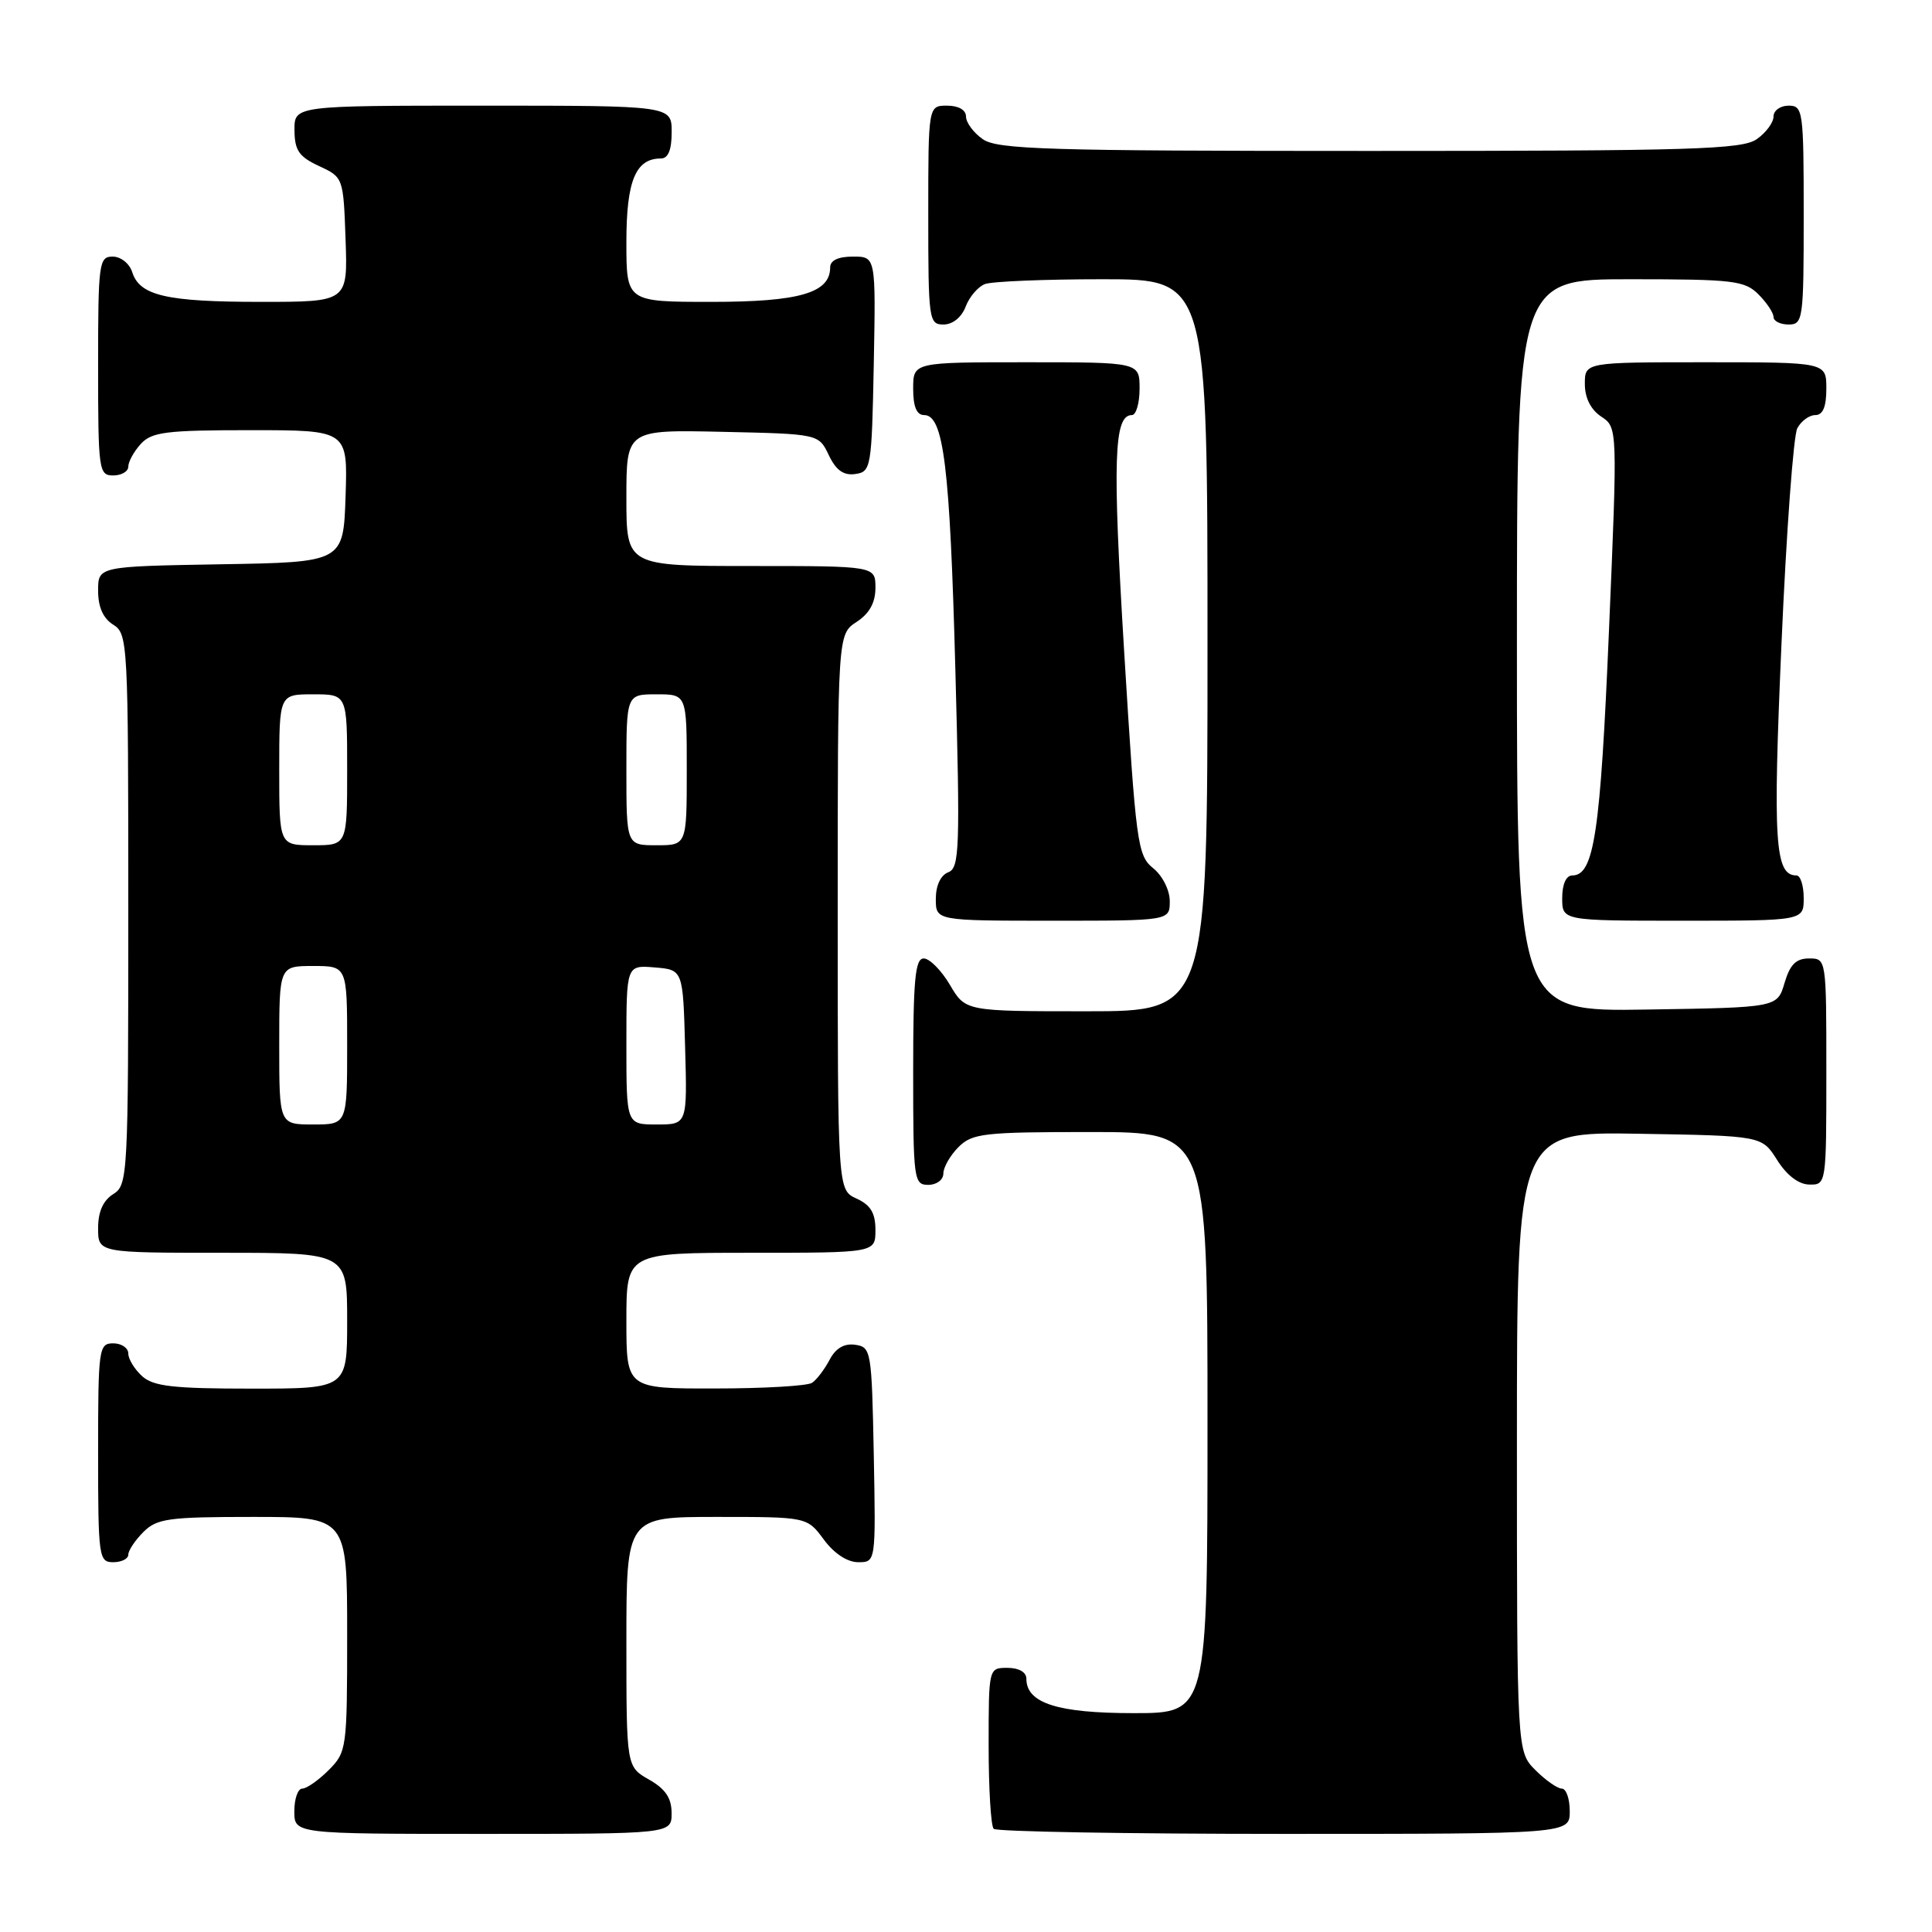 <?xml version="1.0" encoding="UTF-8" standalone="no"?>
<!DOCTYPE svg PUBLIC "-//W3C//DTD SVG 1.1//EN" "http://www.w3.org/Graphics/SVG/1.1/DTD/svg11.dtd" >
<svg xmlns="http://www.w3.org/2000/svg" xmlns:xlink="http://www.w3.org/1999/xlink" version="1.1" viewBox="0 0 256 256">
 <g >
 <path fill="currentColor"
d=" M 88.99 240.25 C 88.99 238.25 88.18 237.04 85.99 235.80 C 83.00 234.09 83.00 234.09 83.00 217.55 C 83.00 201.00 83.00 201.00 94.97 201.00 C 106.94 201.00 106.94 201.00 109.16 204.00 C 110.52 205.85 112.28 207.00 113.72 207.00 C 116.05 207.00 116.05 207.00 115.78 192.75 C 115.51 178.96 115.43 178.49 113.32 178.19 C 111.86 177.98 110.73 178.64 109.92 180.19 C 109.25 181.46 108.21 182.83 107.60 183.23 C 107.00 183.64 101.21 183.98 94.75 183.98 C 83.00 184.00 83.00 184.00 83.00 175.00 C 83.00 166.00 83.00 166.00 99.50 166.00 C 116.00 166.00 116.00 166.00 116.00 162.98 C 116.00 160.73 115.36 159.67 113.50 158.82 C 111.00 157.68 111.00 157.68 111.00 120.86 C 111.00 84.05 111.00 84.05 113.50 82.41 C 115.21 81.29 116.00 79.86 116.00 77.88 C 116.00 75.00 116.00 75.00 99.50 75.00 C 83.00 75.00 83.00 75.00 83.00 65.97 C 83.00 56.94 83.00 56.94 95.74 57.22 C 108.48 57.50 108.48 57.50 109.82 60.31 C 110.78 62.32 111.78 63.03 113.33 62.81 C 115.42 62.51 115.51 62.01 115.78 48.25 C 116.05 34.00 116.05 34.00 113.03 34.00 C 111.06 34.00 110.00 34.50 110.00 35.44 C 110.00 38.82 105.91 40.00 94.28 40.00 C 83.00 40.00 83.00 40.00 83.00 32.07 C 83.00 23.96 84.22 21.00 87.57 21.00 C 88.54 21.00 89.00 19.87 89.00 17.50 C 89.00 14.00 89.00 14.00 64.00 14.00 C 39.00 14.00 39.00 14.00 39.02 17.25 C 39.04 19.93 39.61 20.76 42.27 22.00 C 45.49 23.49 45.50 23.54 45.79 31.75 C 46.08 40.00 46.08 40.00 34.61 40.00 C 22.05 40.00 18.51 39.18 17.52 36.06 C 17.16 34.92 16.00 34.00 14.93 34.00 C 13.11 34.00 13.00 34.84 13.00 48.50 C 13.00 62.33 13.09 63.00 15.00 63.00 C 16.10 63.00 17.00 62.47 17.00 61.83 C 17.00 61.18 17.74 59.83 18.65 58.83 C 20.10 57.24 21.98 57.00 33.19 57.00 C 46.08 57.00 46.08 57.00 45.79 65.75 C 45.50 74.50 45.50 74.50 29.25 74.77 C 13.00 75.05 13.00 75.05 13.00 78.28 C 13.00 80.44 13.67 81.94 15.00 82.77 C 16.94 83.98 17.00 85.10 17.00 120.50 C 17.00 155.90 16.94 157.02 15.00 158.23 C 13.66 159.07 13.00 160.56 13.00 162.74 C 13.00 166.00 13.00 166.00 29.50 166.00 C 46.00 166.00 46.00 166.00 46.00 175.00 C 46.00 184.00 46.00 184.00 33.33 184.00 C 22.94 184.00 20.33 183.70 18.83 182.35 C 17.82 181.43 17.00 180.08 17.00 179.35 C 17.00 178.61 16.10 178.00 15.00 178.00 C 13.09 178.00 13.00 178.67 13.00 192.50 C 13.00 206.33 13.09 207.00 15.00 207.00 C 16.10 207.00 17.00 206.55 17.00 206.00 C 17.00 205.45 17.90 204.10 19.00 203.00 C 20.79 201.21 22.33 201.00 33.50 201.00 C 46.00 201.00 46.00 201.00 46.00 216.55 C 46.00 231.72 45.94 232.15 43.55 234.55 C 42.20 235.90 40.62 237.00 40.05 237.00 C 39.47 237.00 39.00 238.35 39.00 240.00 C 39.00 243.00 39.00 243.00 64.00 243.00 C 89.00 243.00 89.00 243.00 88.99 240.25 Z  M 208.00 240.00 C 208.00 238.35 207.53 237.00 206.95 237.00 C 206.38 237.00 204.80 235.90 203.45 234.55 C 201.00 232.09 201.00 232.09 201.00 191.02 C 201.00 149.95 201.00 149.95 217.23 150.23 C 233.46 150.50 233.46 150.50 235.48 153.71 C 236.76 155.74 238.33 156.94 239.75 156.96 C 241.99 157.00 242.00 156.90 242.00 142.00 C 242.00 127.03 242.00 127.00 239.71 127.00 C 237.98 127.00 237.18 127.81 236.46 130.25 C 235.50 133.50 235.50 133.50 218.25 133.77 C 201.00 134.05 201.00 134.05 201.00 85.52 C 201.00 37.00 201.00 37.00 216.00 37.00 C 229.67 37.00 231.18 37.18 233.00 39.00 C 234.10 40.10 235.00 41.45 235.00 42.00 C 235.00 42.55 235.90 43.00 237.00 43.00 C 238.91 43.00 239.00 42.33 239.00 28.50 C 239.00 14.67 238.91 14.00 237.00 14.00 C 235.90 14.00 235.00 14.65 235.00 15.44 C 235.00 16.24 234.00 17.59 232.78 18.44 C 230.84 19.80 224.28 20.00 181.50 20.00 C 138.72 20.00 132.16 19.80 130.22 18.44 C 129.00 17.59 128.00 16.24 128.00 15.44 C 128.00 14.57 127.01 14.00 125.50 14.00 C 123.00 14.00 123.00 14.00 123.00 28.50 C 123.00 42.39 123.08 43.00 125.02 43.00 C 126.23 43.00 127.41 42.05 127.95 40.64 C 128.44 39.34 129.59 37.99 130.51 37.64 C 131.42 37.29 138.43 37.00 146.08 37.00 C 160.00 37.00 160.00 37.00 160.00 85.50 C 160.00 134.00 160.00 134.00 143.97 134.00 C 127.93 134.00 127.93 134.00 125.87 130.50 C 124.73 128.57 123.17 127.00 122.40 127.00 C 121.26 127.00 121.00 129.80 121.00 142.00 C 121.00 156.33 121.09 157.00 123.00 157.00 C 124.11 157.00 125.00 156.33 125.00 155.50 C 125.00 154.68 125.90 153.10 127.00 152.00 C 128.83 150.17 130.33 150.00 144.50 150.00 C 160.00 150.00 160.00 150.00 160.00 188.50 C 160.00 227.00 160.00 227.00 150.22 227.00 C 140.14 227.00 136.00 225.68 136.00 222.44 C 136.00 221.57 135.01 221.00 133.50 221.00 C 131.00 221.00 131.00 221.00 131.00 231.33 C 131.00 237.02 131.30 241.97 131.67 242.33 C 132.03 242.70 149.36 243.00 170.17 243.00 C 208.00 243.00 208.00 243.00 208.00 240.00 Z  M 155.00 119.41 C 155.00 117.95 154.04 116.04 152.80 115.04 C 150.72 113.36 150.52 111.85 148.96 86.38 C 147.40 60.87 147.59 55.00 149.98 55.00 C 150.54 55.00 151.00 53.42 151.00 51.50 C 151.00 48.00 151.00 48.00 136.00 48.00 C 121.00 48.00 121.00 48.00 121.00 51.50 C 121.00 53.90 121.46 55.00 122.46 55.00 C 125.04 55.00 125.87 61.83 126.59 88.73 C 127.23 112.55 127.14 115.01 125.65 115.58 C 124.64 115.97 124.00 117.34 124.00 119.11 C 124.00 122.00 124.00 122.00 139.50 122.00 C 155.00 122.00 155.00 122.00 155.00 119.41 Z  M 239.00 119.00 C 239.00 117.35 238.57 116.00 238.04 116.00 C 235.18 116.00 234.90 111.63 236.06 85.21 C 236.70 70.52 237.64 57.71 238.15 56.75 C 238.66 55.79 239.73 55.00 240.54 55.00 C 241.54 55.00 242.00 53.91 242.00 51.50 C 242.00 48.00 242.00 48.00 226.00 48.00 C 210.00 48.00 210.00 48.00 210.00 50.88 C 210.00 52.72 210.78 54.27 212.17 55.20 C 214.34 56.64 214.34 56.64 213.19 83.72 C 212.06 110.41 211.22 116.00 208.34 116.00 C 207.52 116.00 207.00 117.16 207.00 119.00 C 207.00 122.00 207.00 122.00 223.00 122.00 C 239.00 122.00 239.00 122.00 239.00 119.00 Z  M 37.00 138.50 C 37.00 128.00 37.00 128.00 41.50 128.00 C 46.00 128.00 46.00 128.00 46.00 138.50 C 46.00 149.00 46.00 149.00 41.50 149.00 C 37.00 149.00 37.00 149.00 37.00 138.50 Z  M 83.00 138.44 C 83.00 127.88 83.00 127.88 86.75 128.19 C 90.50 128.50 90.50 128.50 90.78 138.75 C 91.07 149.00 91.07 149.00 87.03 149.00 C 83.00 149.00 83.00 149.00 83.00 138.44 Z  M 37.00 102.00 C 37.00 92.00 37.00 92.00 41.50 92.00 C 46.00 92.00 46.00 92.00 46.00 102.00 C 46.00 112.00 46.00 112.00 41.50 112.00 C 37.00 112.00 37.00 112.00 37.00 102.00 Z  M 83.00 102.00 C 83.00 92.00 83.00 92.00 87.00 92.00 C 91.00 92.00 91.00 92.00 91.00 102.00 C 91.00 112.00 91.00 112.00 87.00 112.00 C 83.00 112.00 83.00 112.00 83.00 102.00 Z "/>
</g>
</svg>